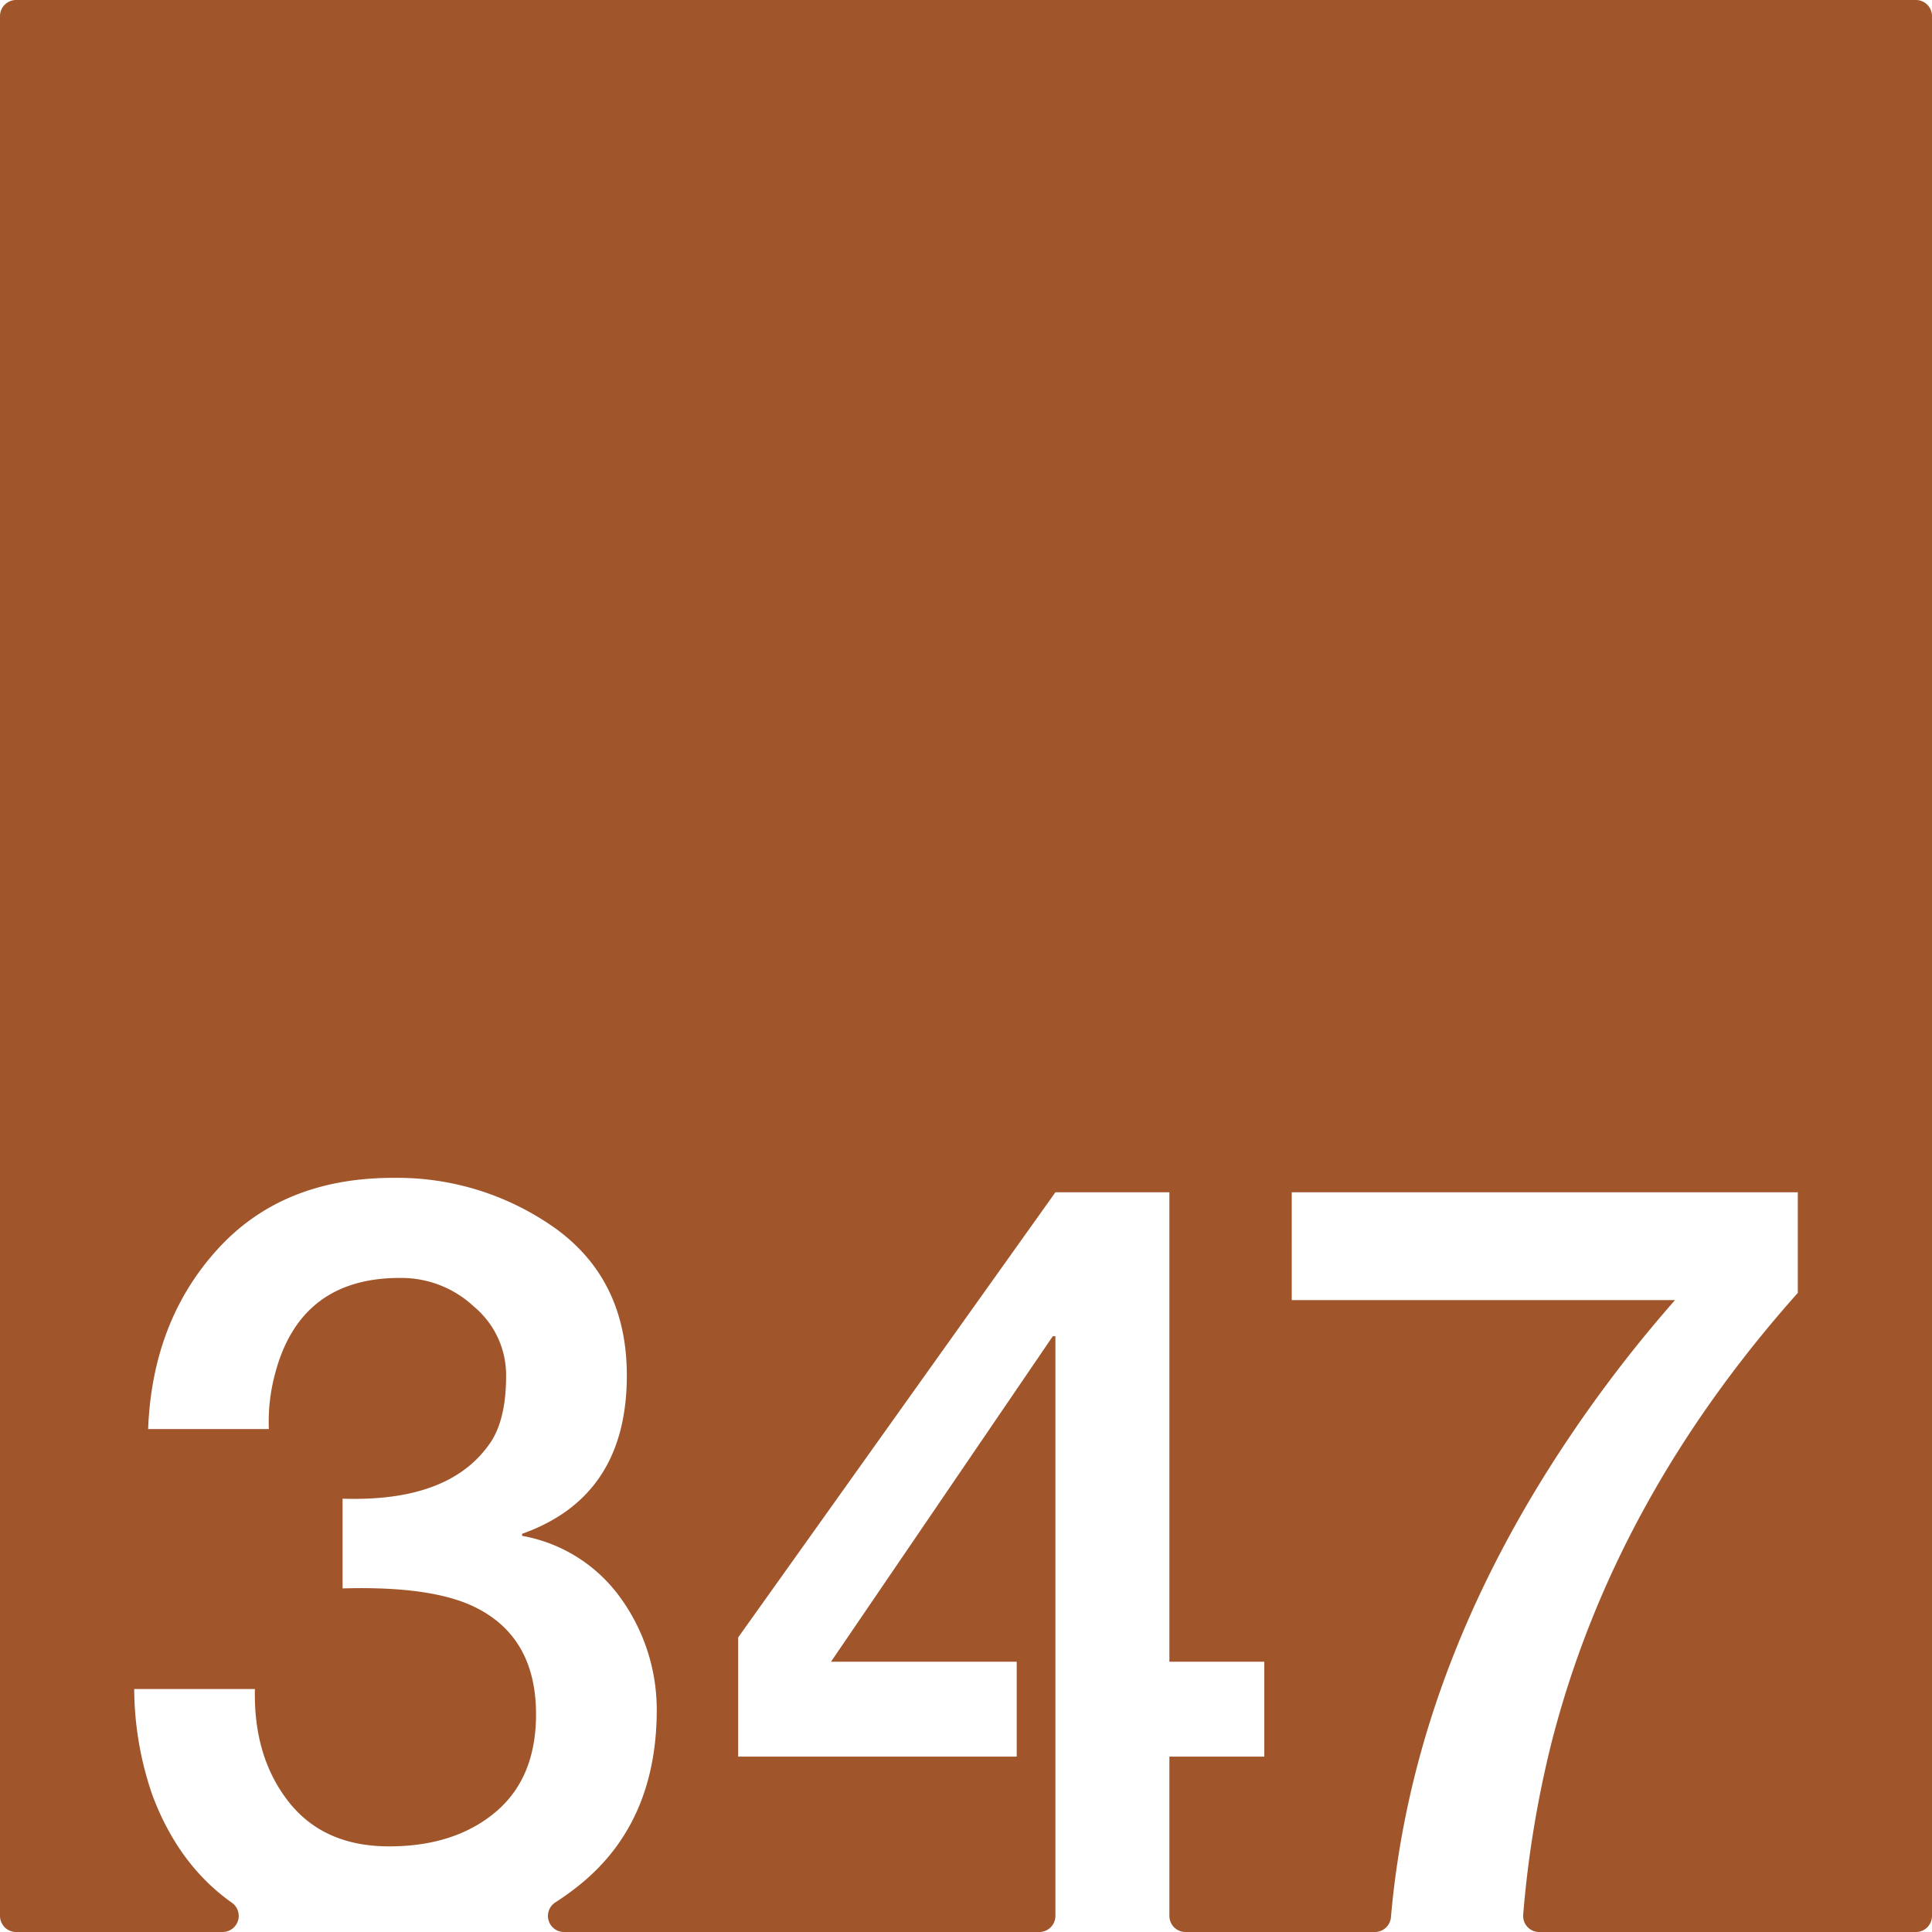 <svg xmlns="http://www.w3.org/2000/svg" width="120mm" height="120mm" viewBox="0 0 340.157 340.158">
  <g id="Zimmernummer">
      <g id="Z-03-347-R">
        <path fill="#A0552B" stroke="none" d="M337.323,0H2.835A2.835,2.835,0,0,0,0,2.835V337.323a2.835,2.835,0,0,0,2.835,2.835H39.2a2.835,2.835,0,0,0,1.6-5.172Q31.407,328.331,26.808,316a57.891,57.891,0,0,1-3.179-18.619H44.881q-.273,11.9,5.9,19.8t17.71,7.9q11.534,0,18.709-6t7.175-17.255q0-13.623-10.808-18.891-7.629-3.724-23.25-3.27v-15.8q19.345.634,26.338-10.354,2.453-4.086,2.452-11.262a15.676,15.676,0,0,0-5.63-12.17A18.7,18.7,0,0,0,70.583,225q-17.71-.09-22.16,16.892a32.545,32.545,0,0,0-1.09,9.718H26.081q.726-18.981,12.17-31.606t30.97-12.624a47.984,47.984,0,0,1,28.7,8.992q12.441,9.081,12.442,25.793,0,21.342-18.436,27.881v.364a27.2,27.2,0,0,1,17.437,11.08,33.6,33.6,0,0,1,6.267,19.8q-.093,19.707-13.623,30.606a48.852,48.852,0,0,1-4.249,3.064,2.829,2.829,0,0,0,1.546,5.2h83.679a2.835,2.835,0,0,0,2.835-2.835V235.26h-.455l-39.052,57.308h32.695v16.711H129.963V288.3l55.855-78.378h20.071v82.647H222.6v16.711H205.889v28.044a2.834,2.834,0,0,0,2.834,2.835h33.352a2.837,2.837,0,0,0,2.82-2.606q3.8-43.308,31.217-84.219a235.52,235.52,0,0,1,18.8-24.43h-67.48V209.921h89.1v17.71q-32.514,36.51-43.412,79.377A188.011,188.011,0,0,0,268.18,337.1a2.834,2.834,0,0,0,2.828,3.063h66.315a2.834,2.834,0,0,0,2.834-2.835V2.835A2.834,2.834,0,0,0,337.323,0Z"/>
      </g>
    </g>
</svg>
